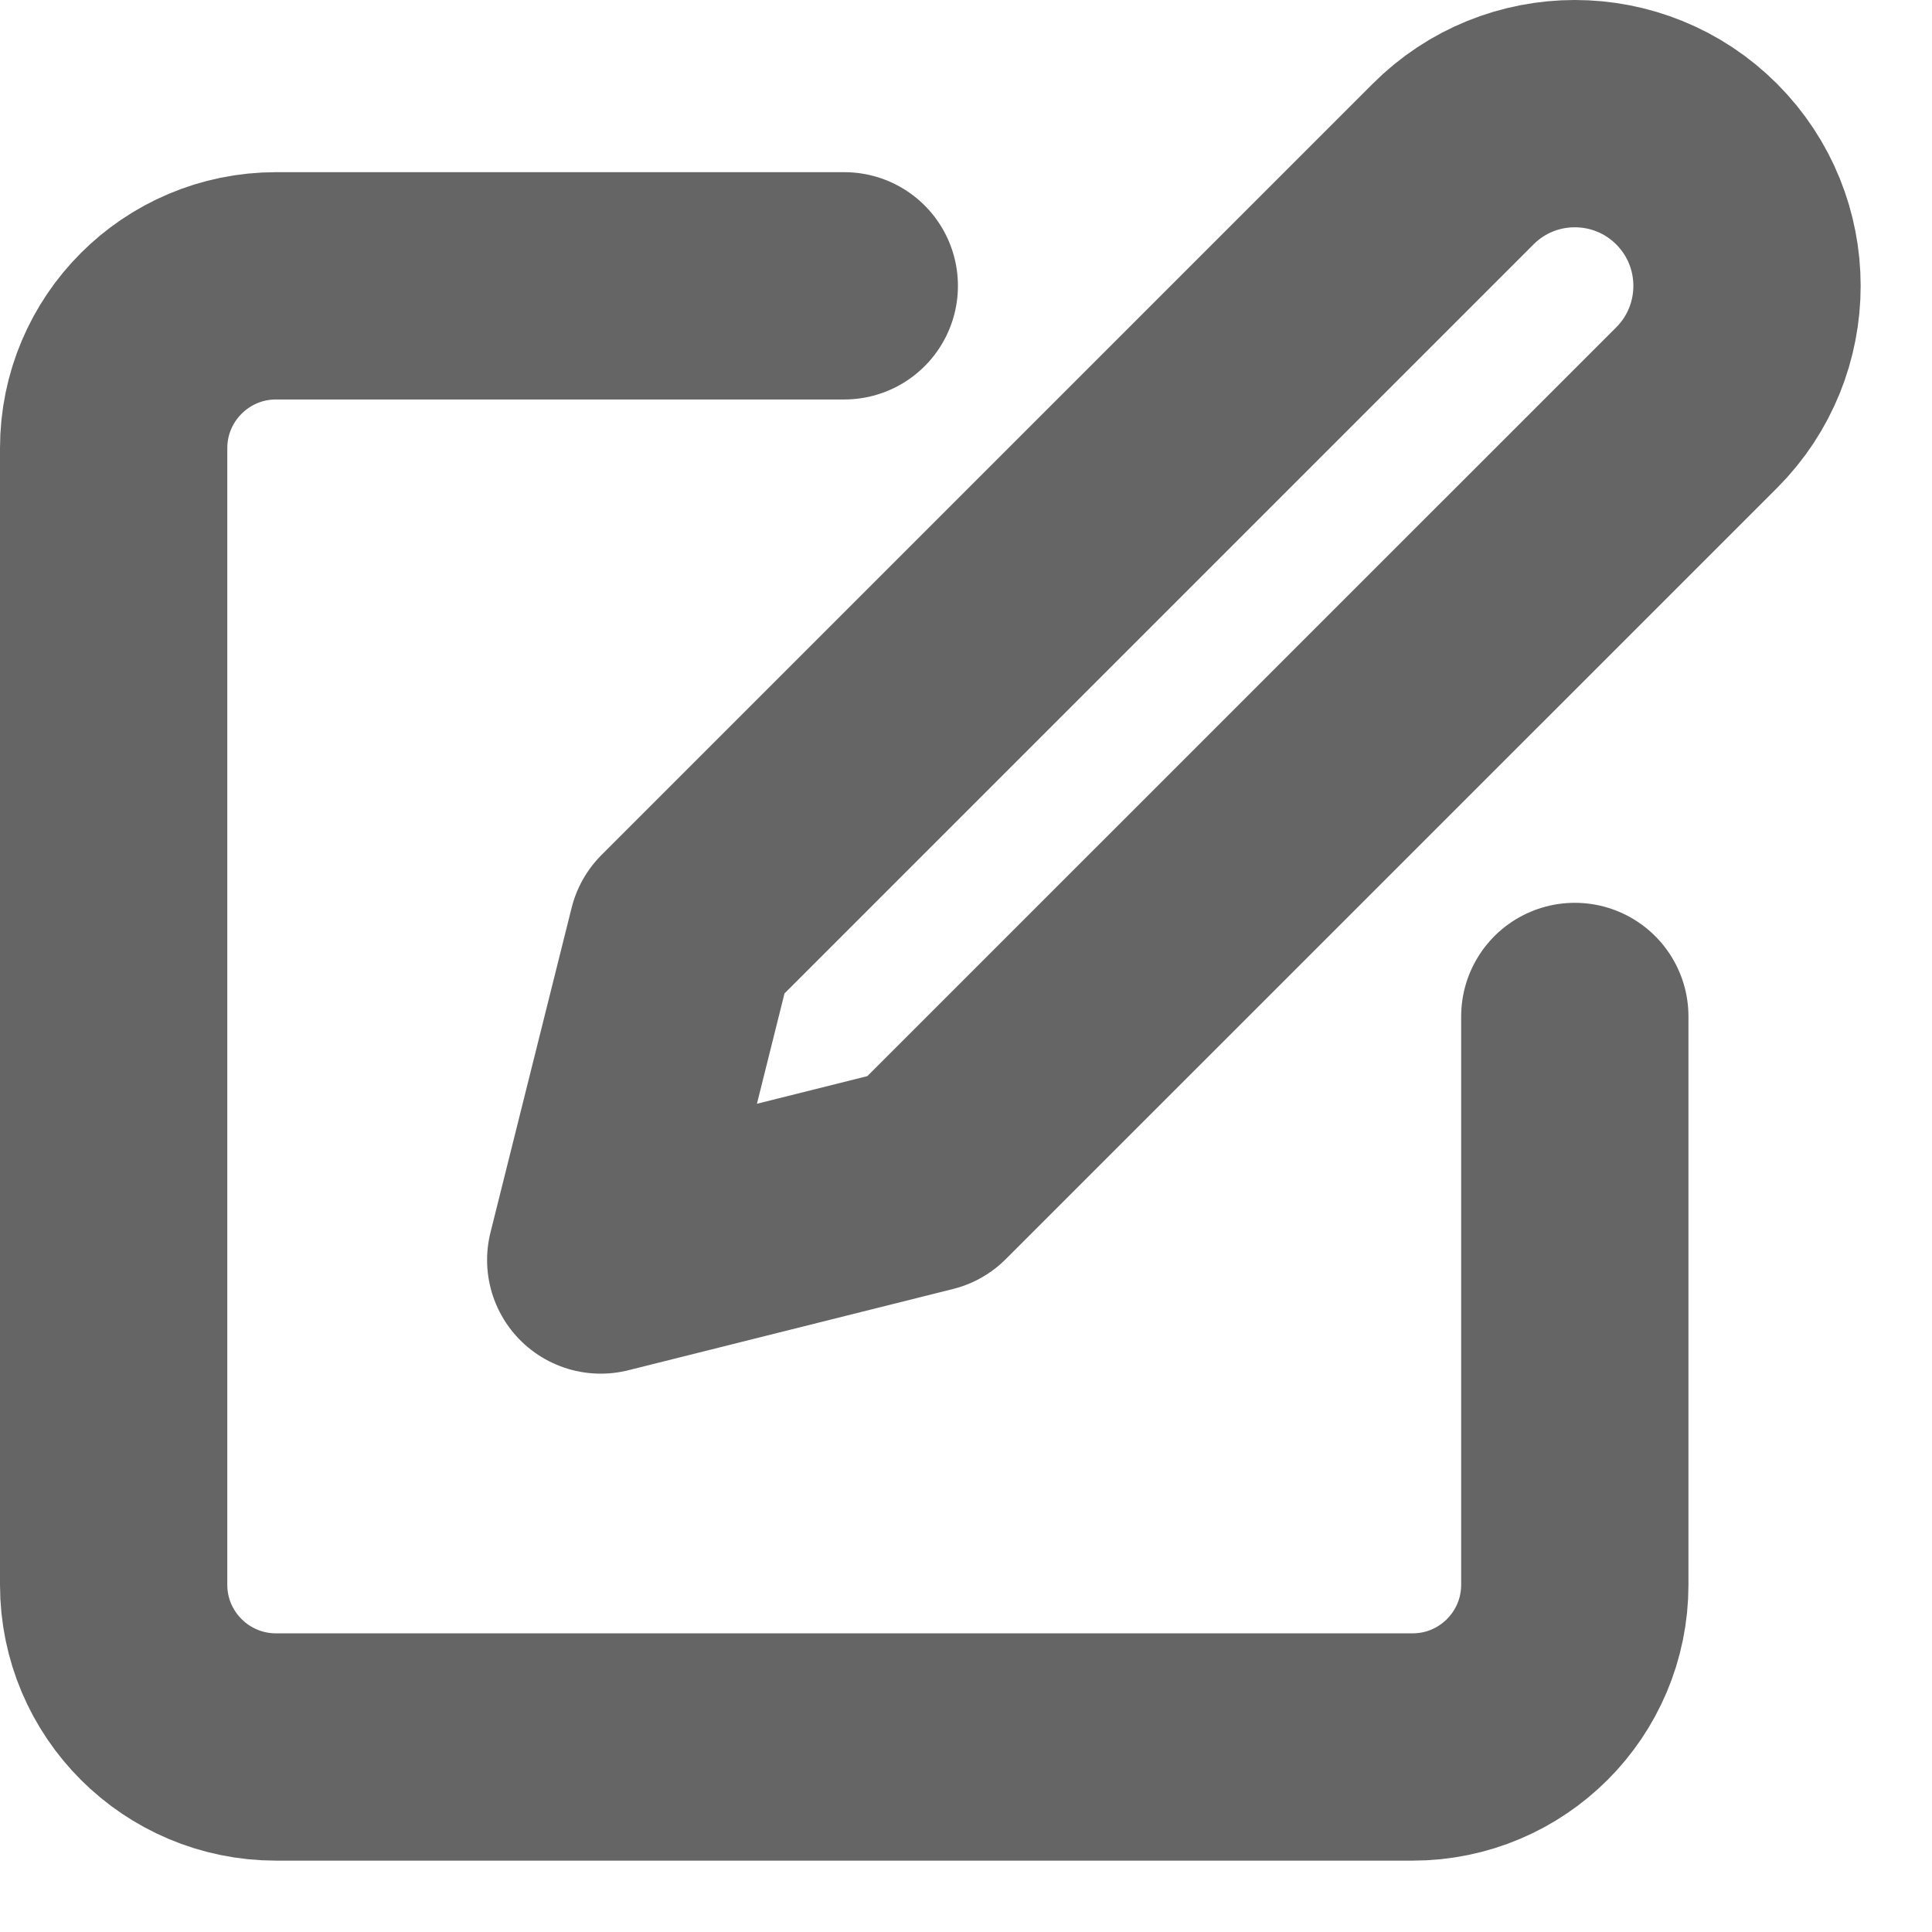 <?xml version="1.0" encoding="UTF-8"?>
<svg width="17px" height="17px" viewBox="0 0 17 17" version="1.1" xmlns="http://www.w3.org/2000/svg" xmlns:xlink="http://www.w3.org/1999/xlink">
    <title>06B987DB-54F1-44DF-A572-A62F9A15CAF2</title>
    <g id="Page-1-Duplicate" stroke="none" stroke-width="1" fill="none" fill-rule="evenodd" stroke-linecap="round" stroke-linejoin="round">
        <g id="KPIs---Project-listing-with-Org" transform="translate(-1324, -421)" stroke="#656565" stroke-width="2">
            <g id="Group-13" transform="translate(311, 394)">
                <g id="Group-12" transform="translate(13, 23)">
                    <g id="Group" transform="translate(1001, 5)">
                        <path d="M6.429,1.515 L1.429,1.515 C0.64,1.515 0,2.155 0,2.944 L0,12.944 C0,13.733 0.64,14.372 1.429,14.372 L11.429,14.372 C12.218,14.372 12.857,13.733 12.857,12.944 L12.857,7.944" id="Path"></path>
                        <path d="M11.786,0.444 C12.377,-0.148 13.337,-0.148 13.929,0.444 C14.52,1.036 14.52,1.995 13.929,2.587 L7.143,9.372 L4.286,10.087 L5,7.23 L11.786,0.444 Z" id="Path"></path>
                    </g>
                </g>
            </g>
        </g>
    </g>
</svg>